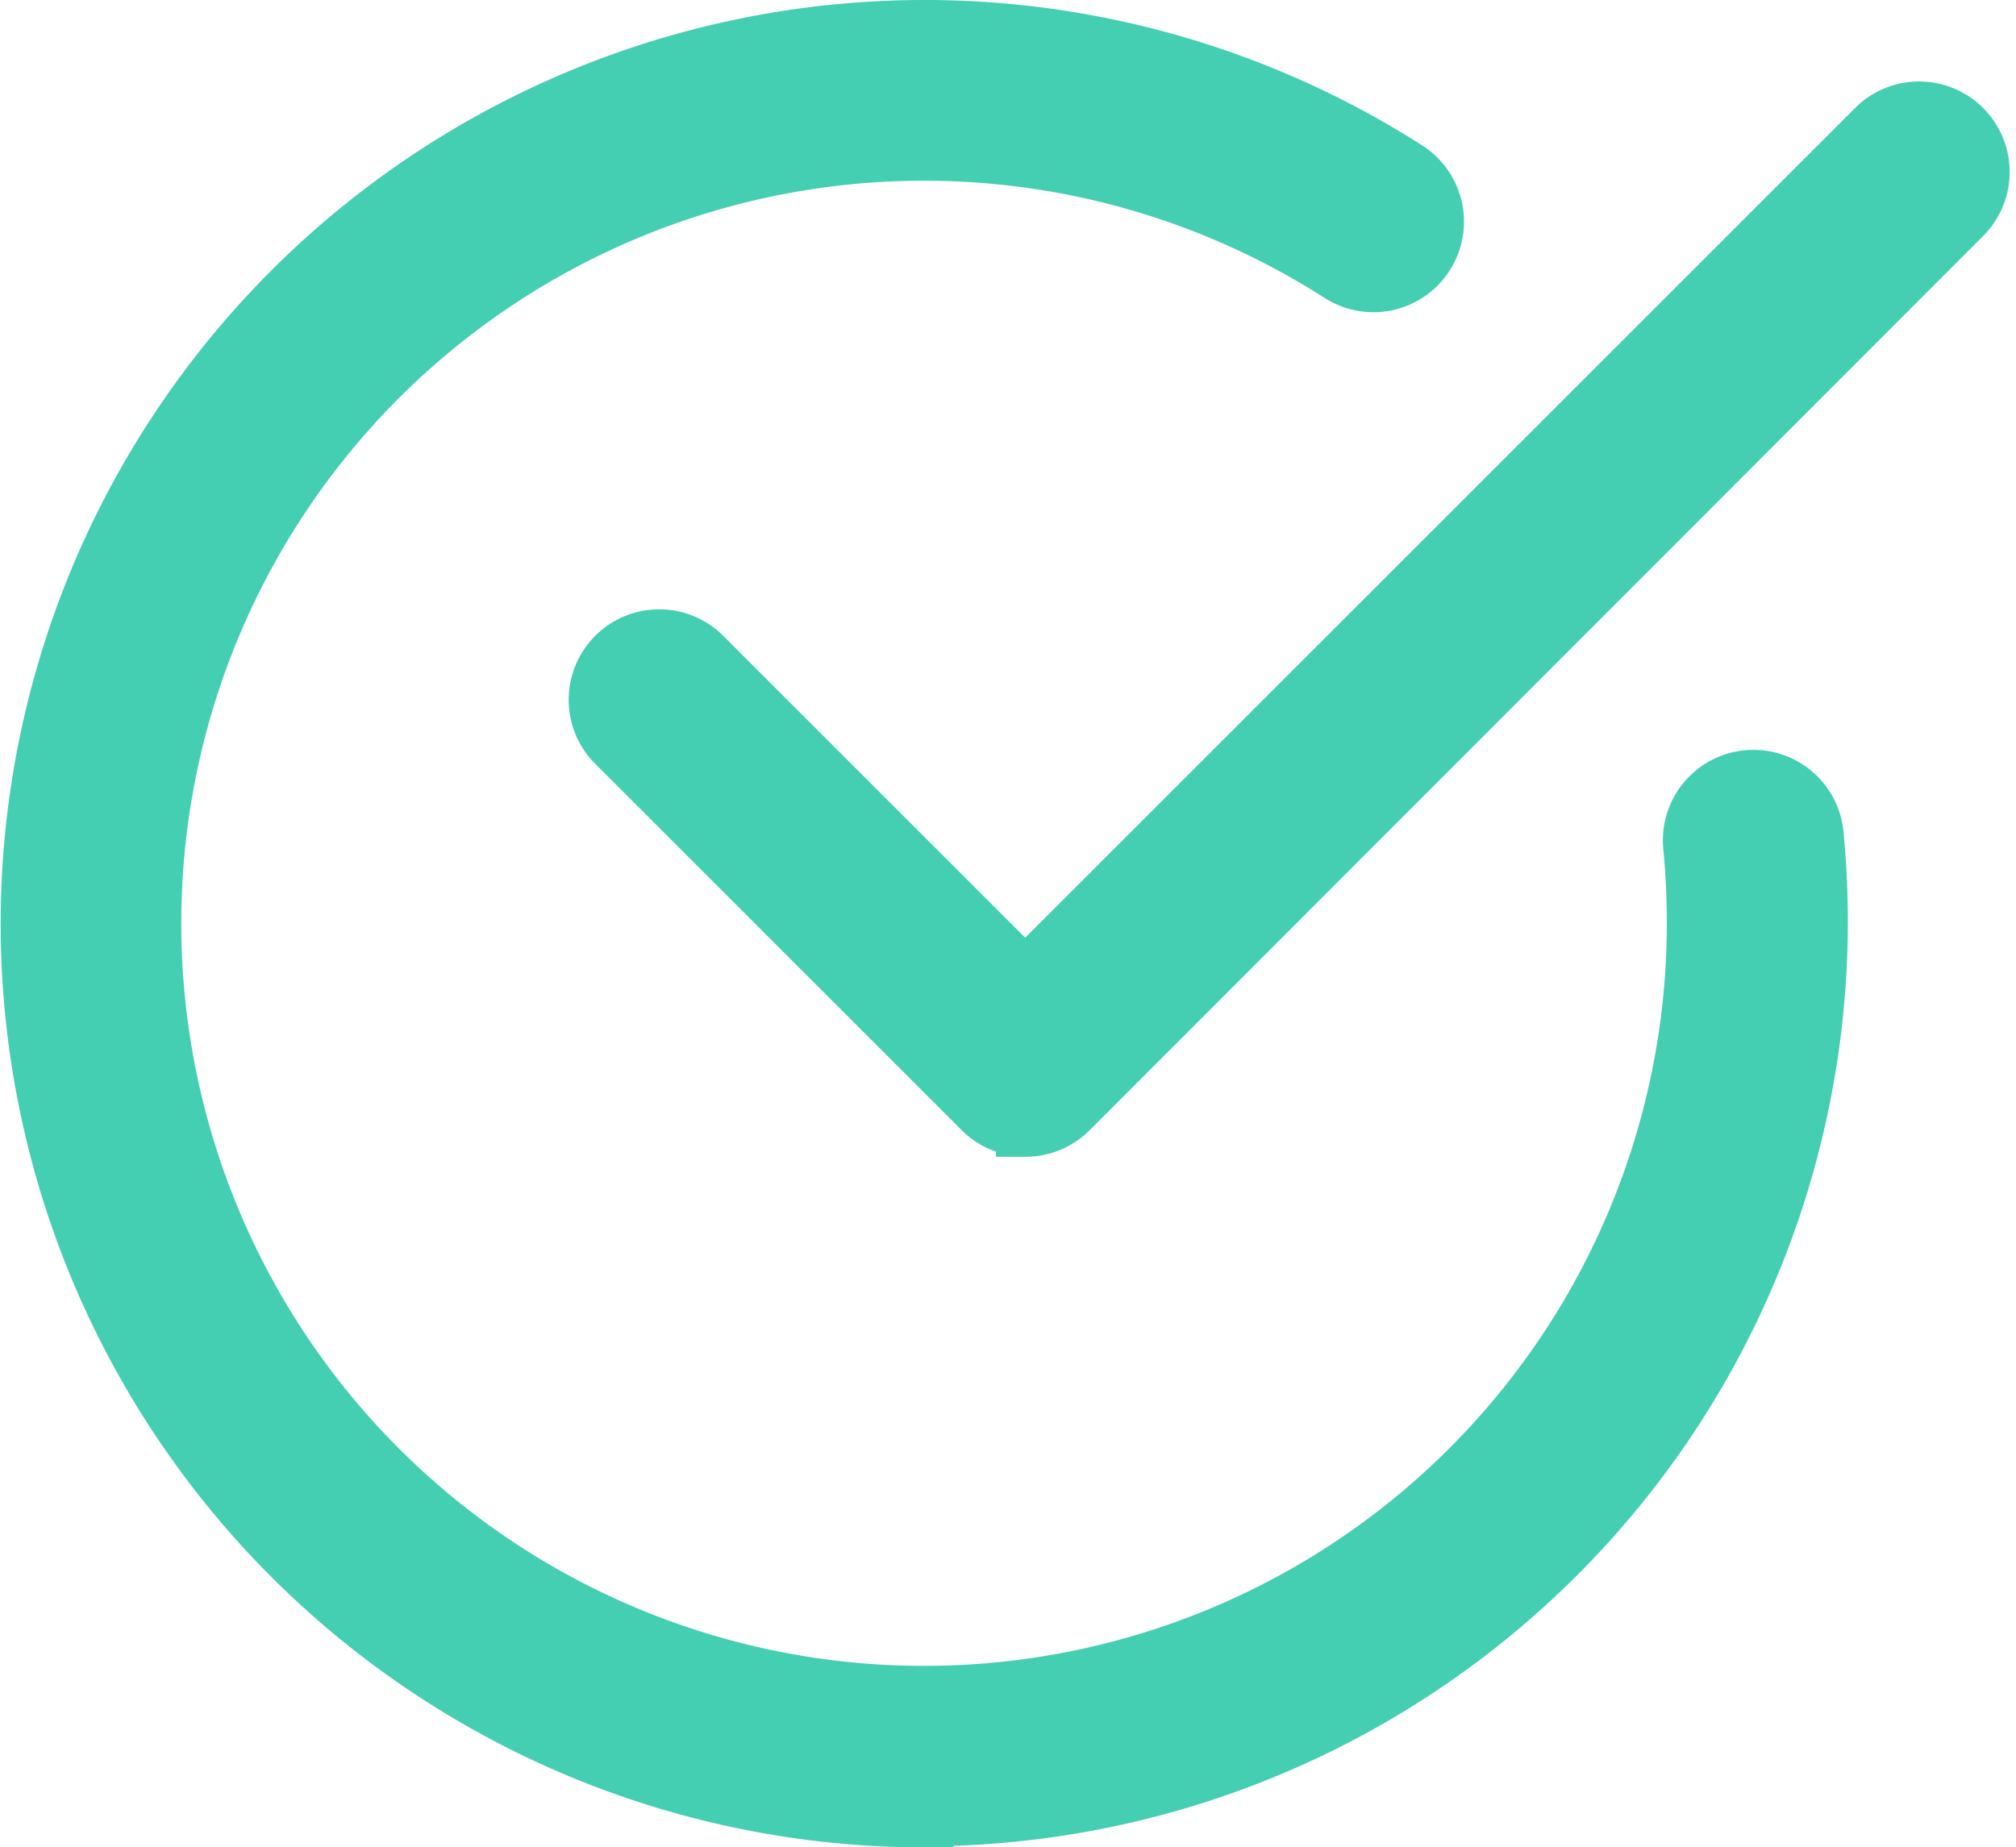 <svg xmlns="http://www.w3.org/2000/svg" width="17.061" height="15.638" viewBox="0 0 17.061 15.638">
  <g id="checkmark" transform="translate(0.25 0.242)">
    <path id="Path_599" data-name="Path 599" d="M7.569,15.146A7.569,7.569,0,1,1,11.652,1.2a.516.516,0,0,1-.558.869,6.536,6.536,0,1,0,3.012,5.5c0-.215-.01-.429-.03-.639a.516.516,0,1,1,1.027-.1q.035.364.035.738a7.578,7.578,0,0,1-7.569,7.569Zm0,0" fill="#44ceb2" stroke="#44ceb2" stroke-width="0.5"/>
    <path id="Path_600" data-name="Path 600" d="M152.952,29.949a.512.512,0,0,1-.365-.151l-3.1-3.1a.516.516,0,1,1,.73-.73l2.732,2.732,7.2-7.2a.516.516,0,0,1,.73.73L153.317,29.8a.517.517,0,0,1-.365.151Zm0,0" transform="translate(-144.523 -20.651)" fill="#44ceb2" stroke="#44ceb2" stroke-width="0.5"/>
  </g>
</svg>
